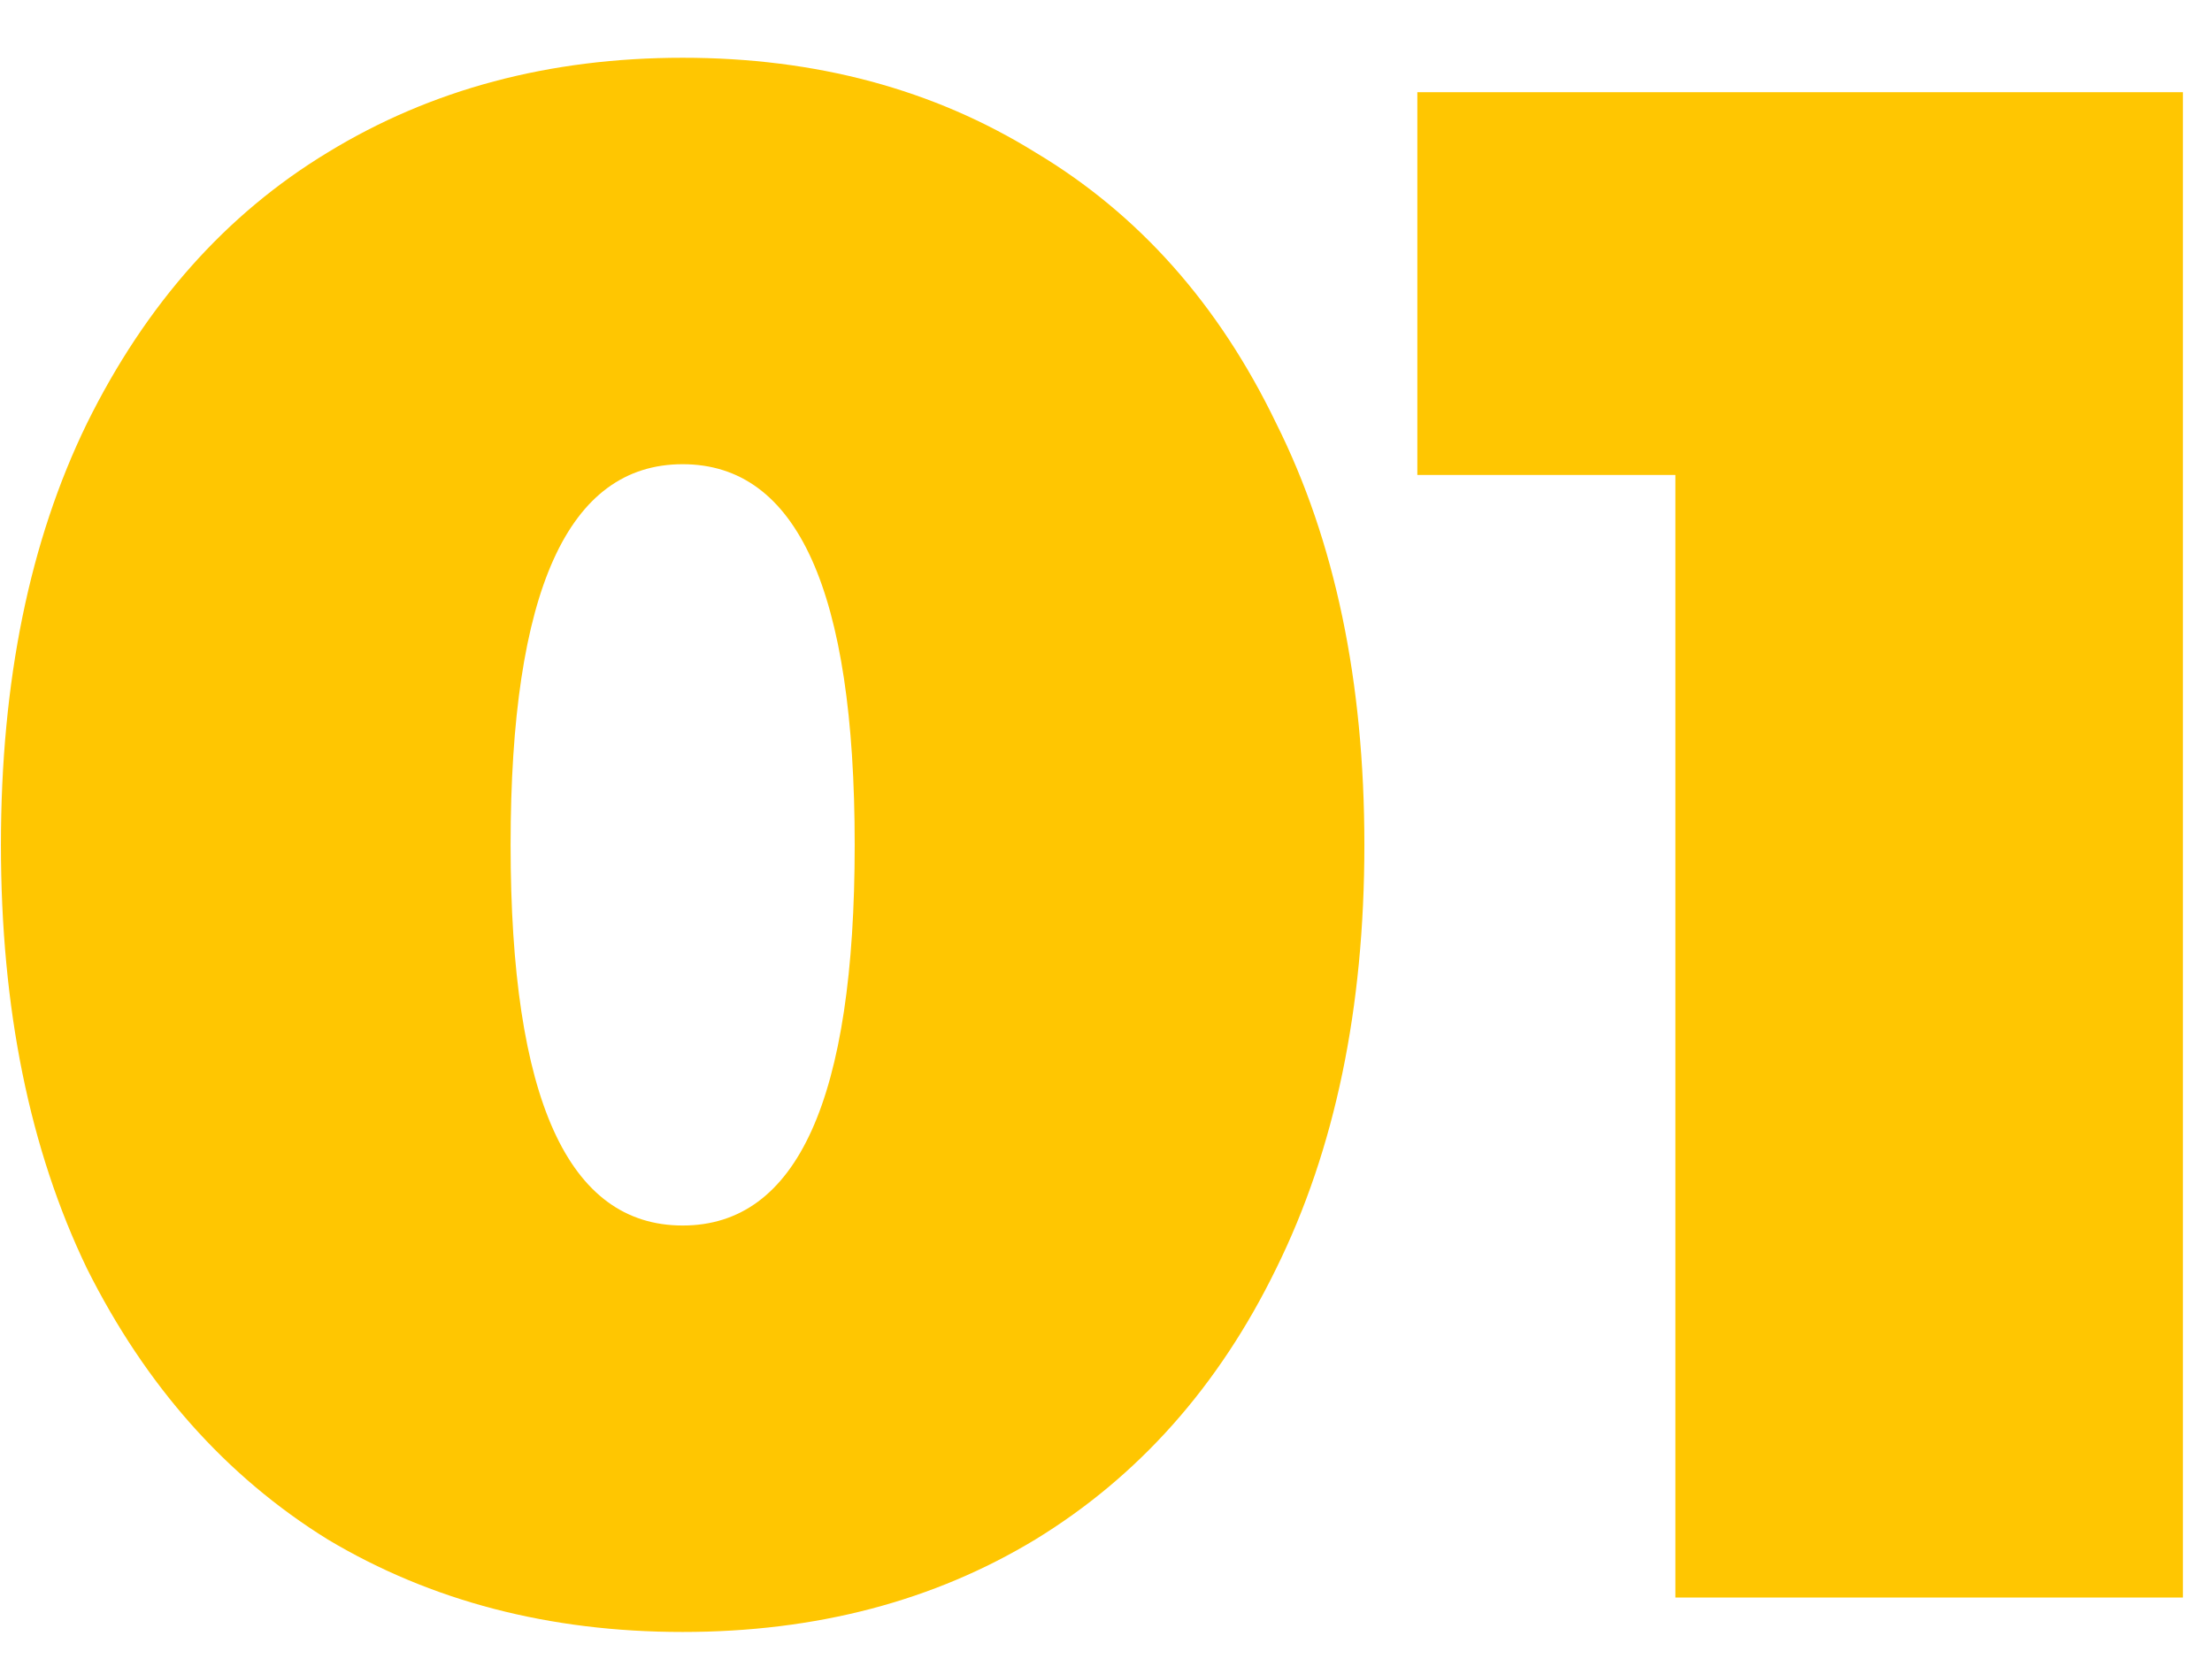<svg width="36" height="27" viewBox="0 0 36 27" fill="none" xmlns="http://www.w3.org/2000/svg">
<path d="M11.11 26.56C8.94 26.56 7.015 26.058 5.335 25.055C3.678 24.028 2.372 22.558 1.415 20.645C0.482 18.708 0.015 16.41 0.015 13.75C0.015 11.09 0.482 8.803 1.415 6.89C2.372 4.953 3.678 3.483 5.335 2.48C7.015 1.453 8.94 0.94 11.11 0.94C13.28 0.94 15.193 1.453 16.85 2.48C18.53 3.483 19.837 4.953 20.77 6.89C21.727 8.803 22.205 11.09 22.205 13.75C22.205 16.41 21.727 18.708 20.77 20.645C19.837 22.558 18.53 24.028 16.85 25.055C15.193 26.058 13.28 26.56 11.11 26.56ZM11.11 19.945C12.977 19.945 13.91 17.88 13.91 13.75C13.91 9.62 12.977 7.555 11.11 7.555C9.243 7.555 8.31 9.62 8.31 13.75C8.31 17.88 9.243 19.945 11.11 19.945ZM35.527 1.5V26H27.267V7.73H23.067V1.5H35.527Z" fill="#FFC601"/>
</svg>
